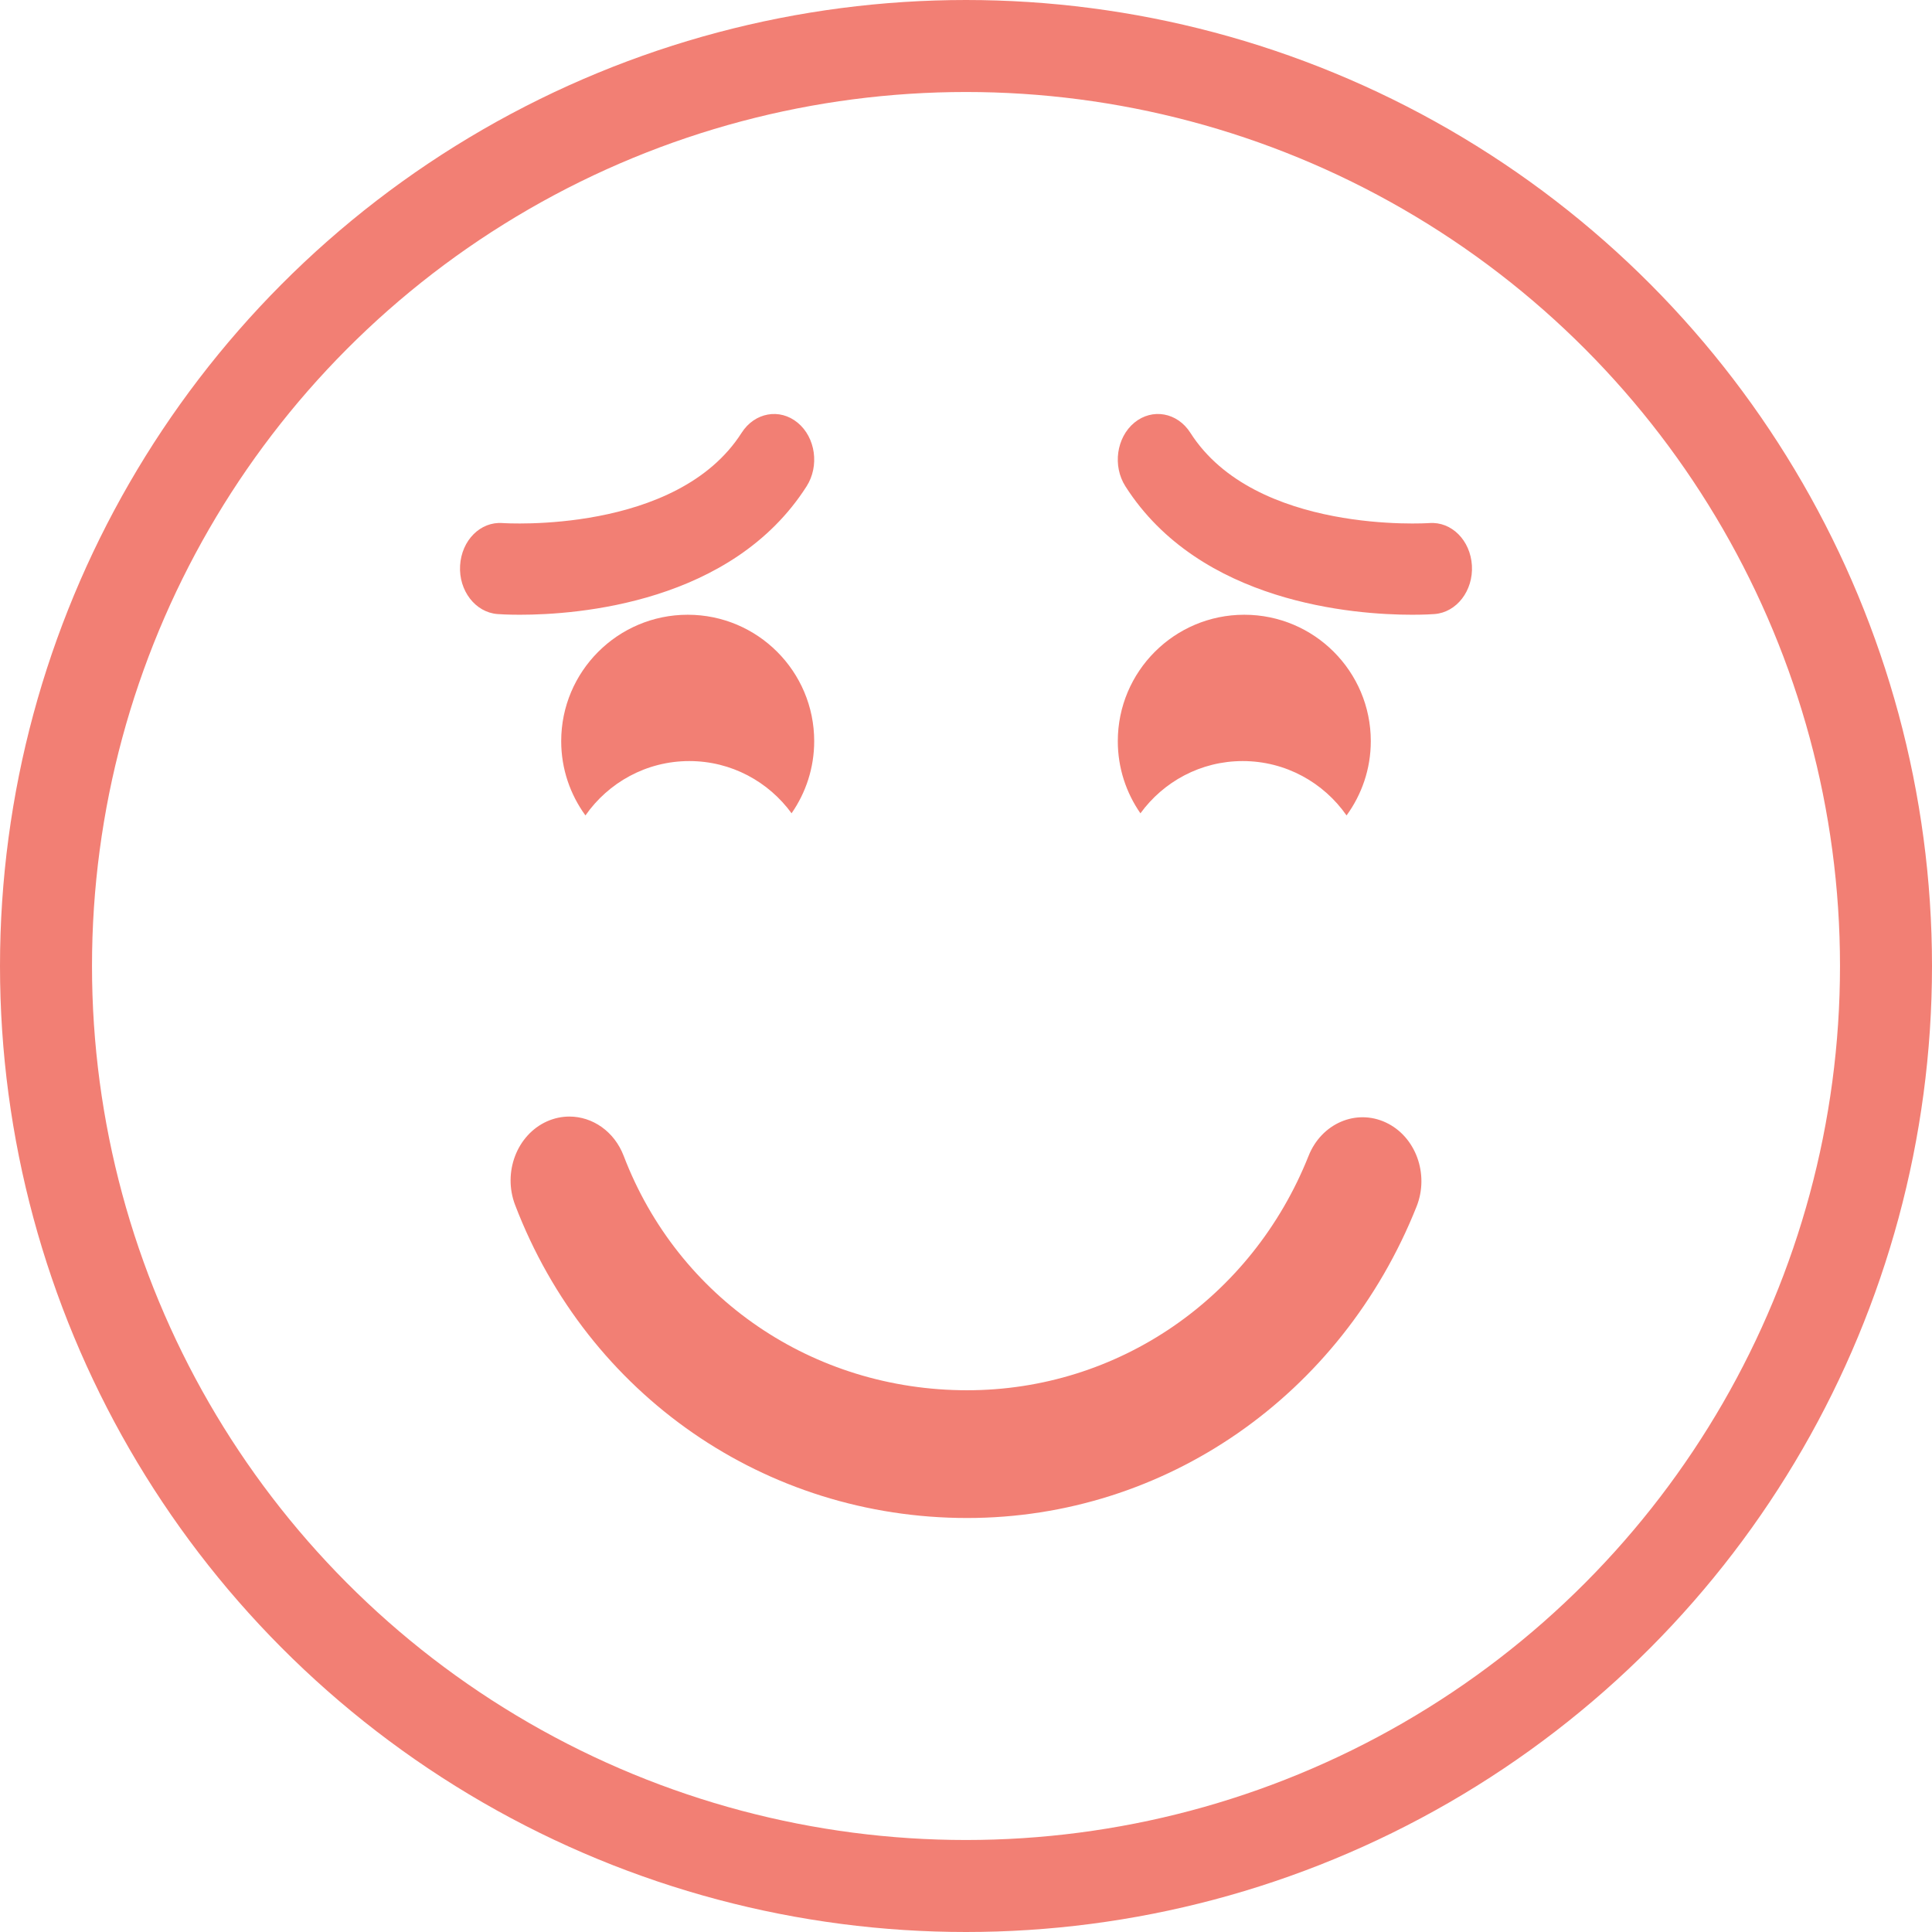 <?xml version="1.0" encoding="UTF-8"?>
<svg width="42px" height="42px" viewBox="0 0 42 42" version="1.1" xmlns="http://www.w3.org/2000/svg" xmlns:xlink="http://www.w3.org/1999/xlink">
    <!-- Generator: Sketch 48.1 (47250) - http://www.bohemiancoding.com/sketch -->
    <title>embarrass</title>
    <desc>Created with Sketch.</desc>
    <defs></defs>
    <g id="12.提交后状态（&amp;关闭所有弹窗）1---有红包" stroke="none" stroke-width="1" fill="none" fill-rule="evenodd" transform="translate(-66, -684)">
        <g id="Group-2" transform="translate(66, 675)">
            <g id="embarrass" transform="translate(0, 9)">
                <circle id="Oval-3" stroke="#F27F74" stroke-width="2" cx="21" cy="21" r="20"></circle>
                <path d="M21.025,30.223 C24.302,30.223 27.216,28.223 28.448,25.126 C28.729,24.422 29.481,24.098 30.129,24.403 C30.777,24.707 31.075,25.525 30.795,26.229 C29.157,30.342 25.323,33 21.025,33 C16.636,33 12.779,30.329 11.198,26.195 C10.927,25.487 11.236,24.674 11.888,24.379 C12.049,24.307 12.215,24.273 12.378,24.273 C12.88,24.273 13.355,24.595 13.559,25.129 C14.742,28.224 17.673,30.223 21.025,30.223 L21.025,30.223 Z M10.002,12.294 C10.034,11.748 10.442,11.333 10.929,11.371 C10.966,11.374 14.713,11.617 16.122,9.409 C16.405,8.965 16.951,8.868 17.34,9.189 C17.73,9.51 17.817,10.13 17.534,10.573 C15.913,13.112 12.562,13.364 11.302,13.364 C11.024,13.364 10.849,13.352 10.814,13.349 C10.334,13.312 9.97,12.84 10.002,12.294 L10.002,12.294 Z M12.727,17.727 C12.397,17.274 12.2,16.717 12.2,16.112 C12.2,14.595 13.432,13.364 14.95,13.364 C16.469,13.364 17.7,14.595 17.7,16.112 C17.7,16.695 17.517,17.235 17.208,17.68 C16.708,16.994 15.9,16.545 14.985,16.545 C14.05,16.545 13.224,17.014 12.727,17.727 L12.727,17.727 Z M24.466,10.573 C24.183,10.13 24.27,9.51 24.66,9.188 C25.05,8.868 25.595,8.965 25.878,9.409 C27.287,11.618 31.034,11.374 31.071,11.371 C31.558,11.334 31.966,11.749 31.998,12.294 C32.03,12.84 31.666,13.313 31.186,13.349 C31.151,13.352 30.975,13.364 30.698,13.364 C29.438,13.364 26.087,13.113 24.466,10.573 L24.466,10.573 Z M27.05,13.364 C28.568,13.364 29.8,14.595 29.8,16.112 C29.8,16.717 29.603,17.273 29.273,17.727 C28.776,17.014 27.95,16.545 27.015,16.545 C26.1,16.545 25.292,16.994 24.792,17.681 C24.483,17.236 24.3,16.696 24.3,16.113 C24.3,14.595 25.531,13.364 27.05,13.364 L27.05,13.364 Z" id="Shape" fill="#F27F74"></path>
            </g>
        </g>
    </g>
</svg>